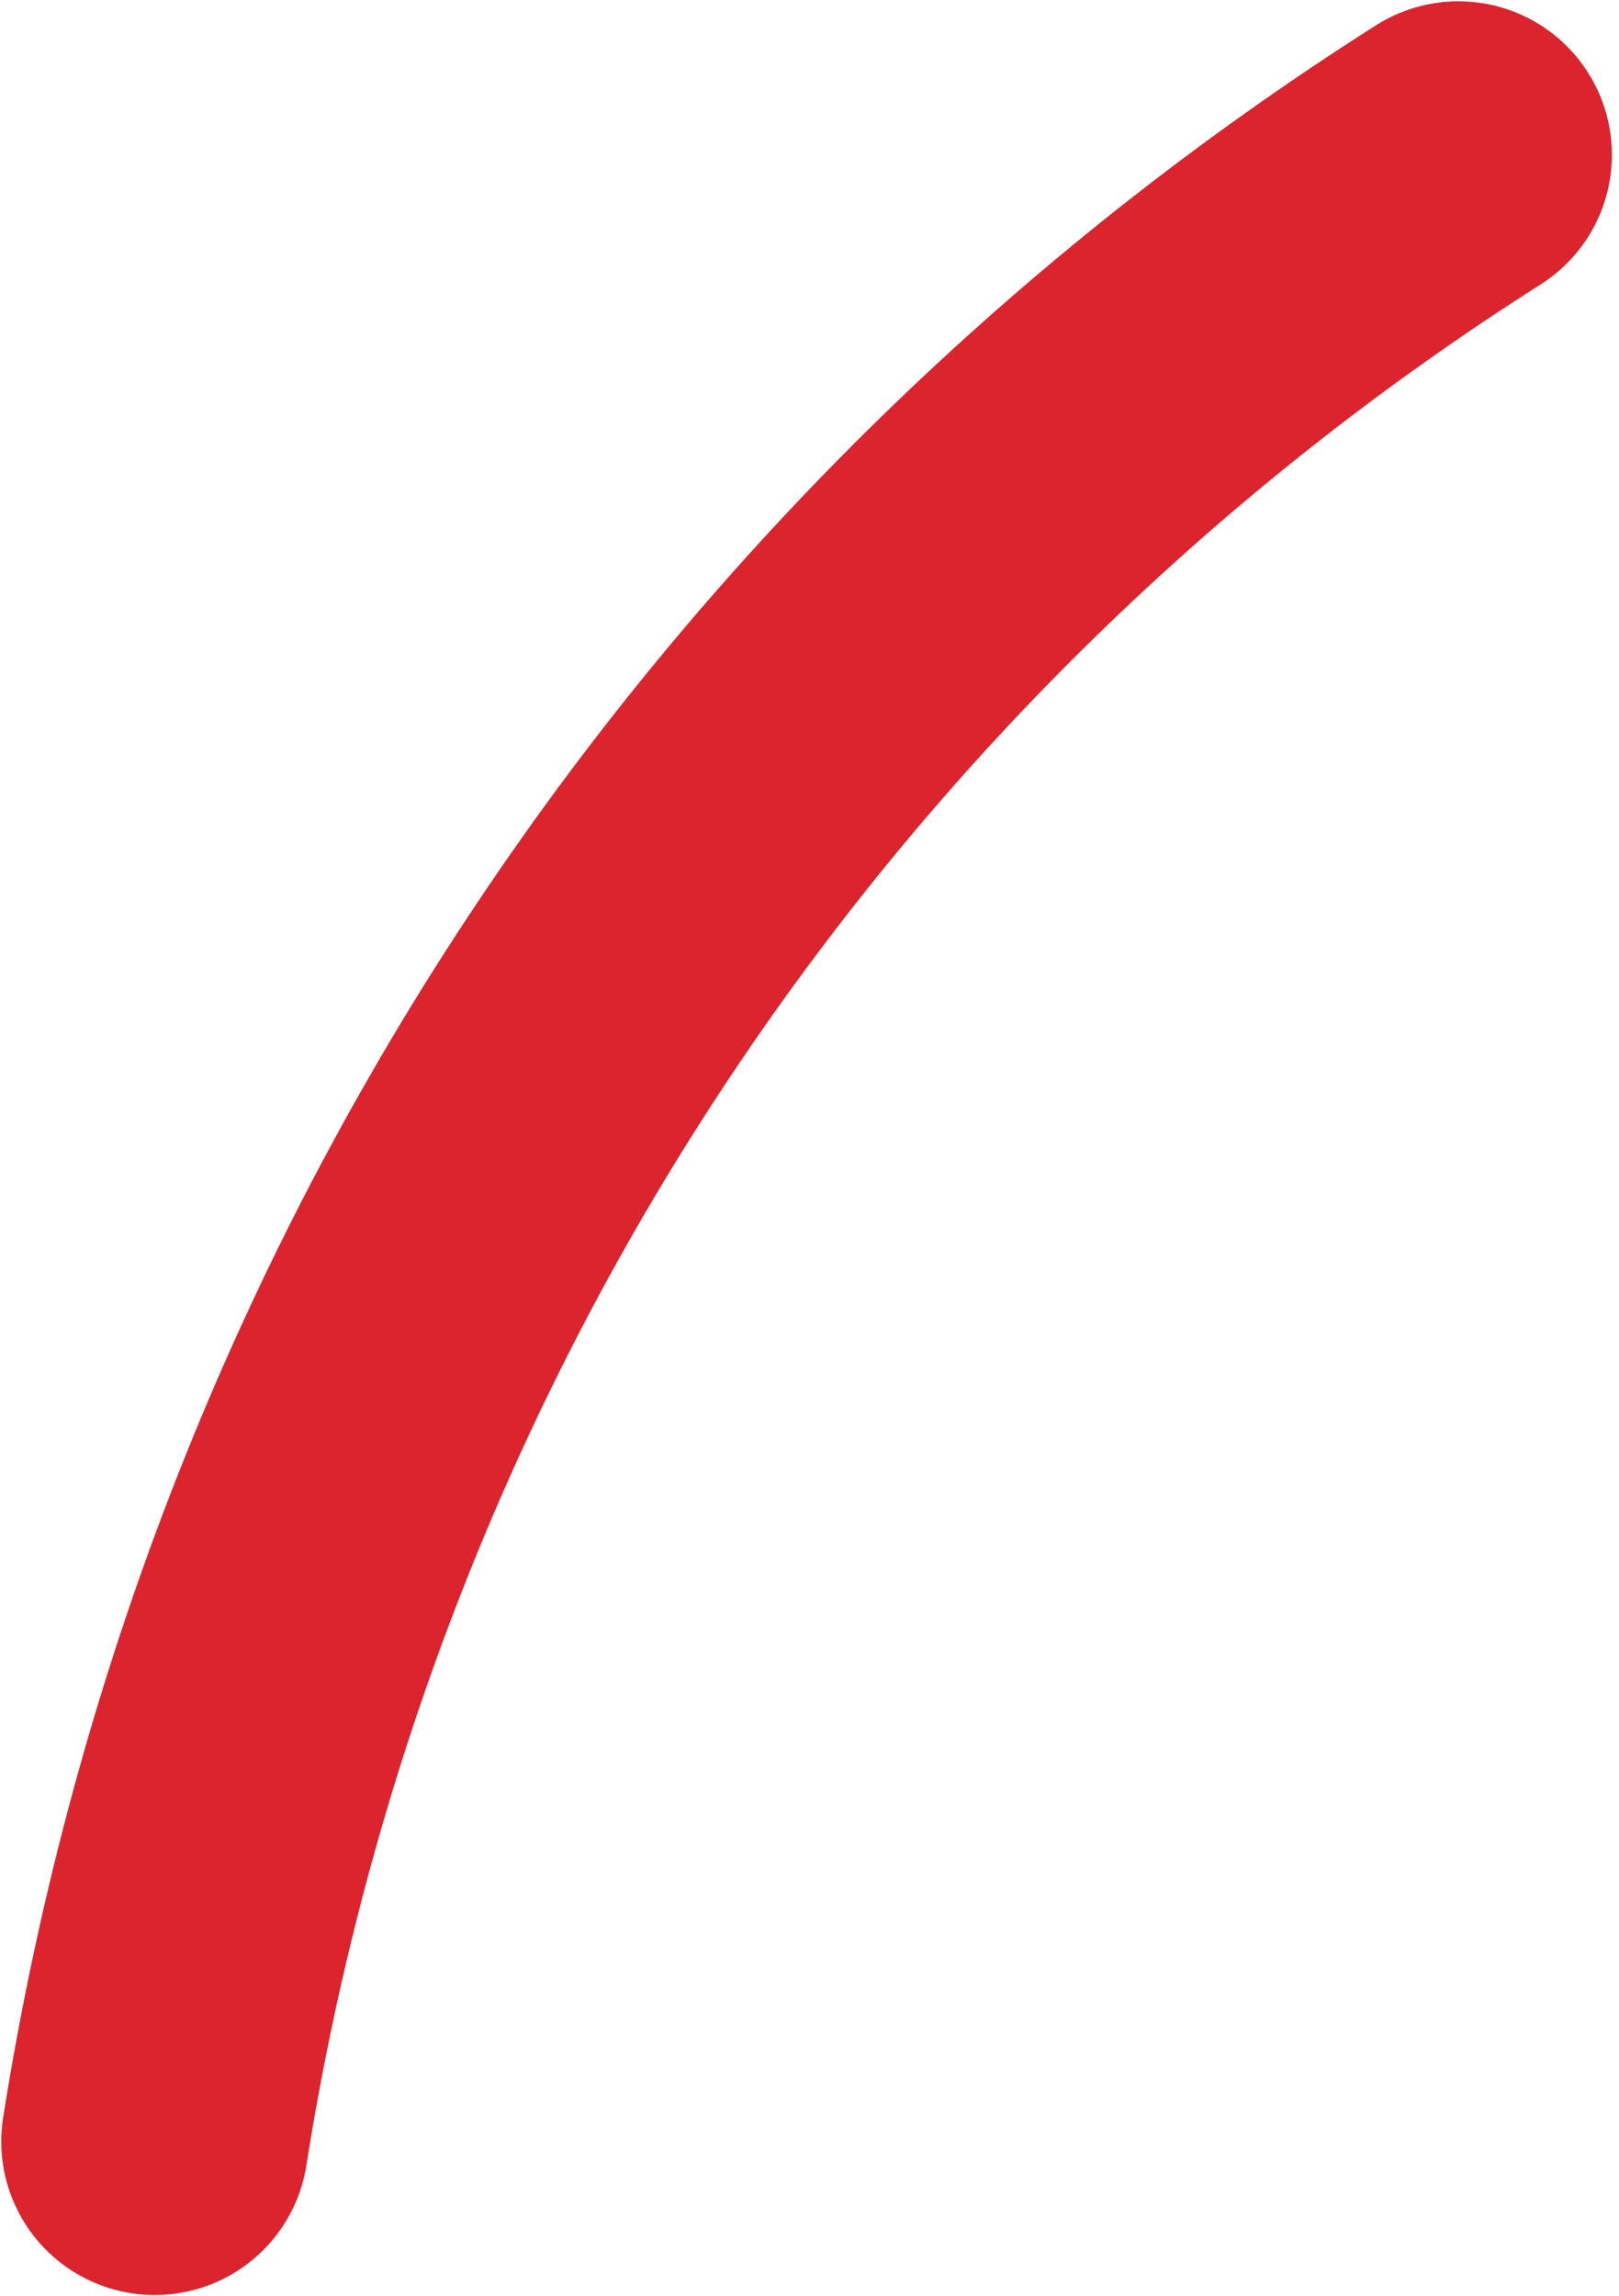 <svg width="55" height="78" viewBox="0 0 55 78" fill="none" xmlns="http://www.w3.org/2000/svg">
<path d="M5.257 72.742C9.834 43.782 26.63 19.806 49.544 5.258" stroke="#DB242D" stroke-width="10.428" stroke-linecap="round"/>
</svg>
